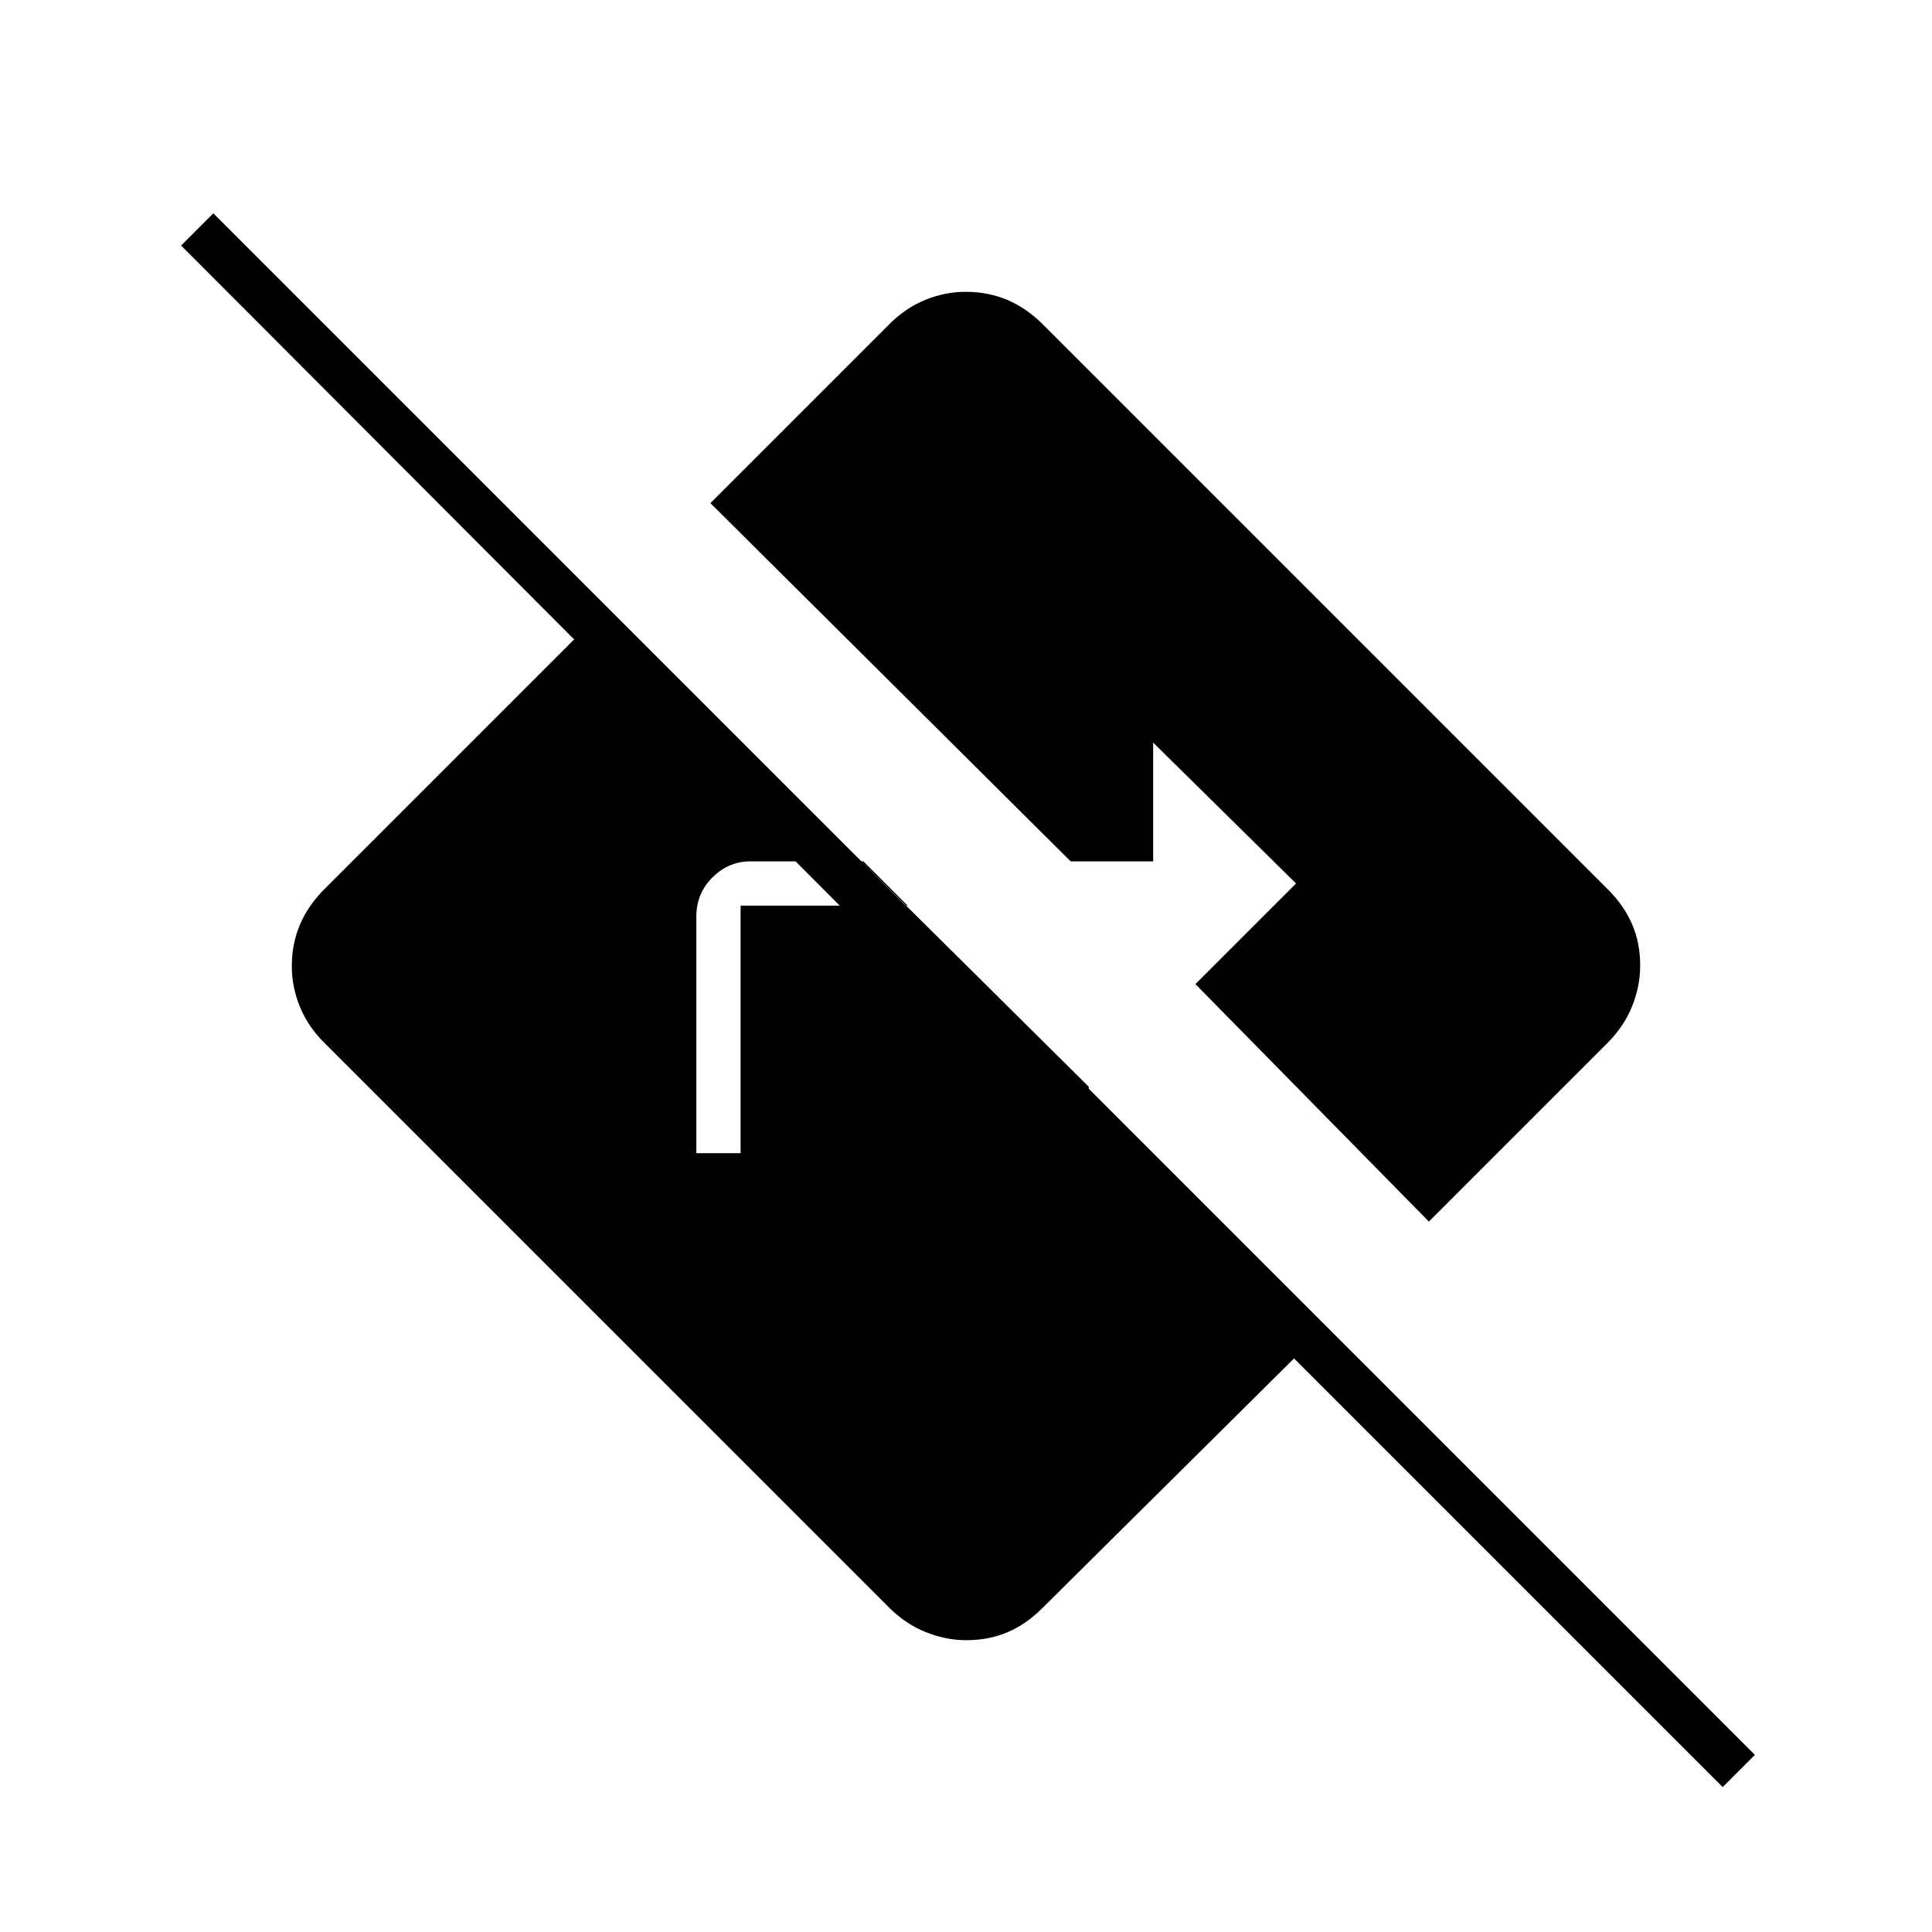 <svg xmlns="http://www.w3.org/2000/svg" width="48" height="48" viewBox="0 96 960 960"><path d="M856 984 643 771 518 895q-7.958 8-17.282 12t-20.521 4q-10.197 0-20.16-4-9.964-4-18.037-12L161 614q-8-7.958-12-17.782t-4-20.021q0-11.197 4-20.66 4-9.464 12-17.537l140-140 240 238v34L90 218l16-16 766 766-16 16ZM346 669h22V546h83l-22-22h-56q-11 0-19 8t-8 19.486V669Zm364 34L594 585l50-50-71-70v59h-41L353 346l89-89q7.958-8 17.782-12t20.021-4q11.197 0 20.66 4 9.464 4 17.537 12l281 281q8 7.958 12 17.282t4 20.521q0 10.197-4 20.16-4 9.964-12 18.037l-89 89Z"/></svg>
